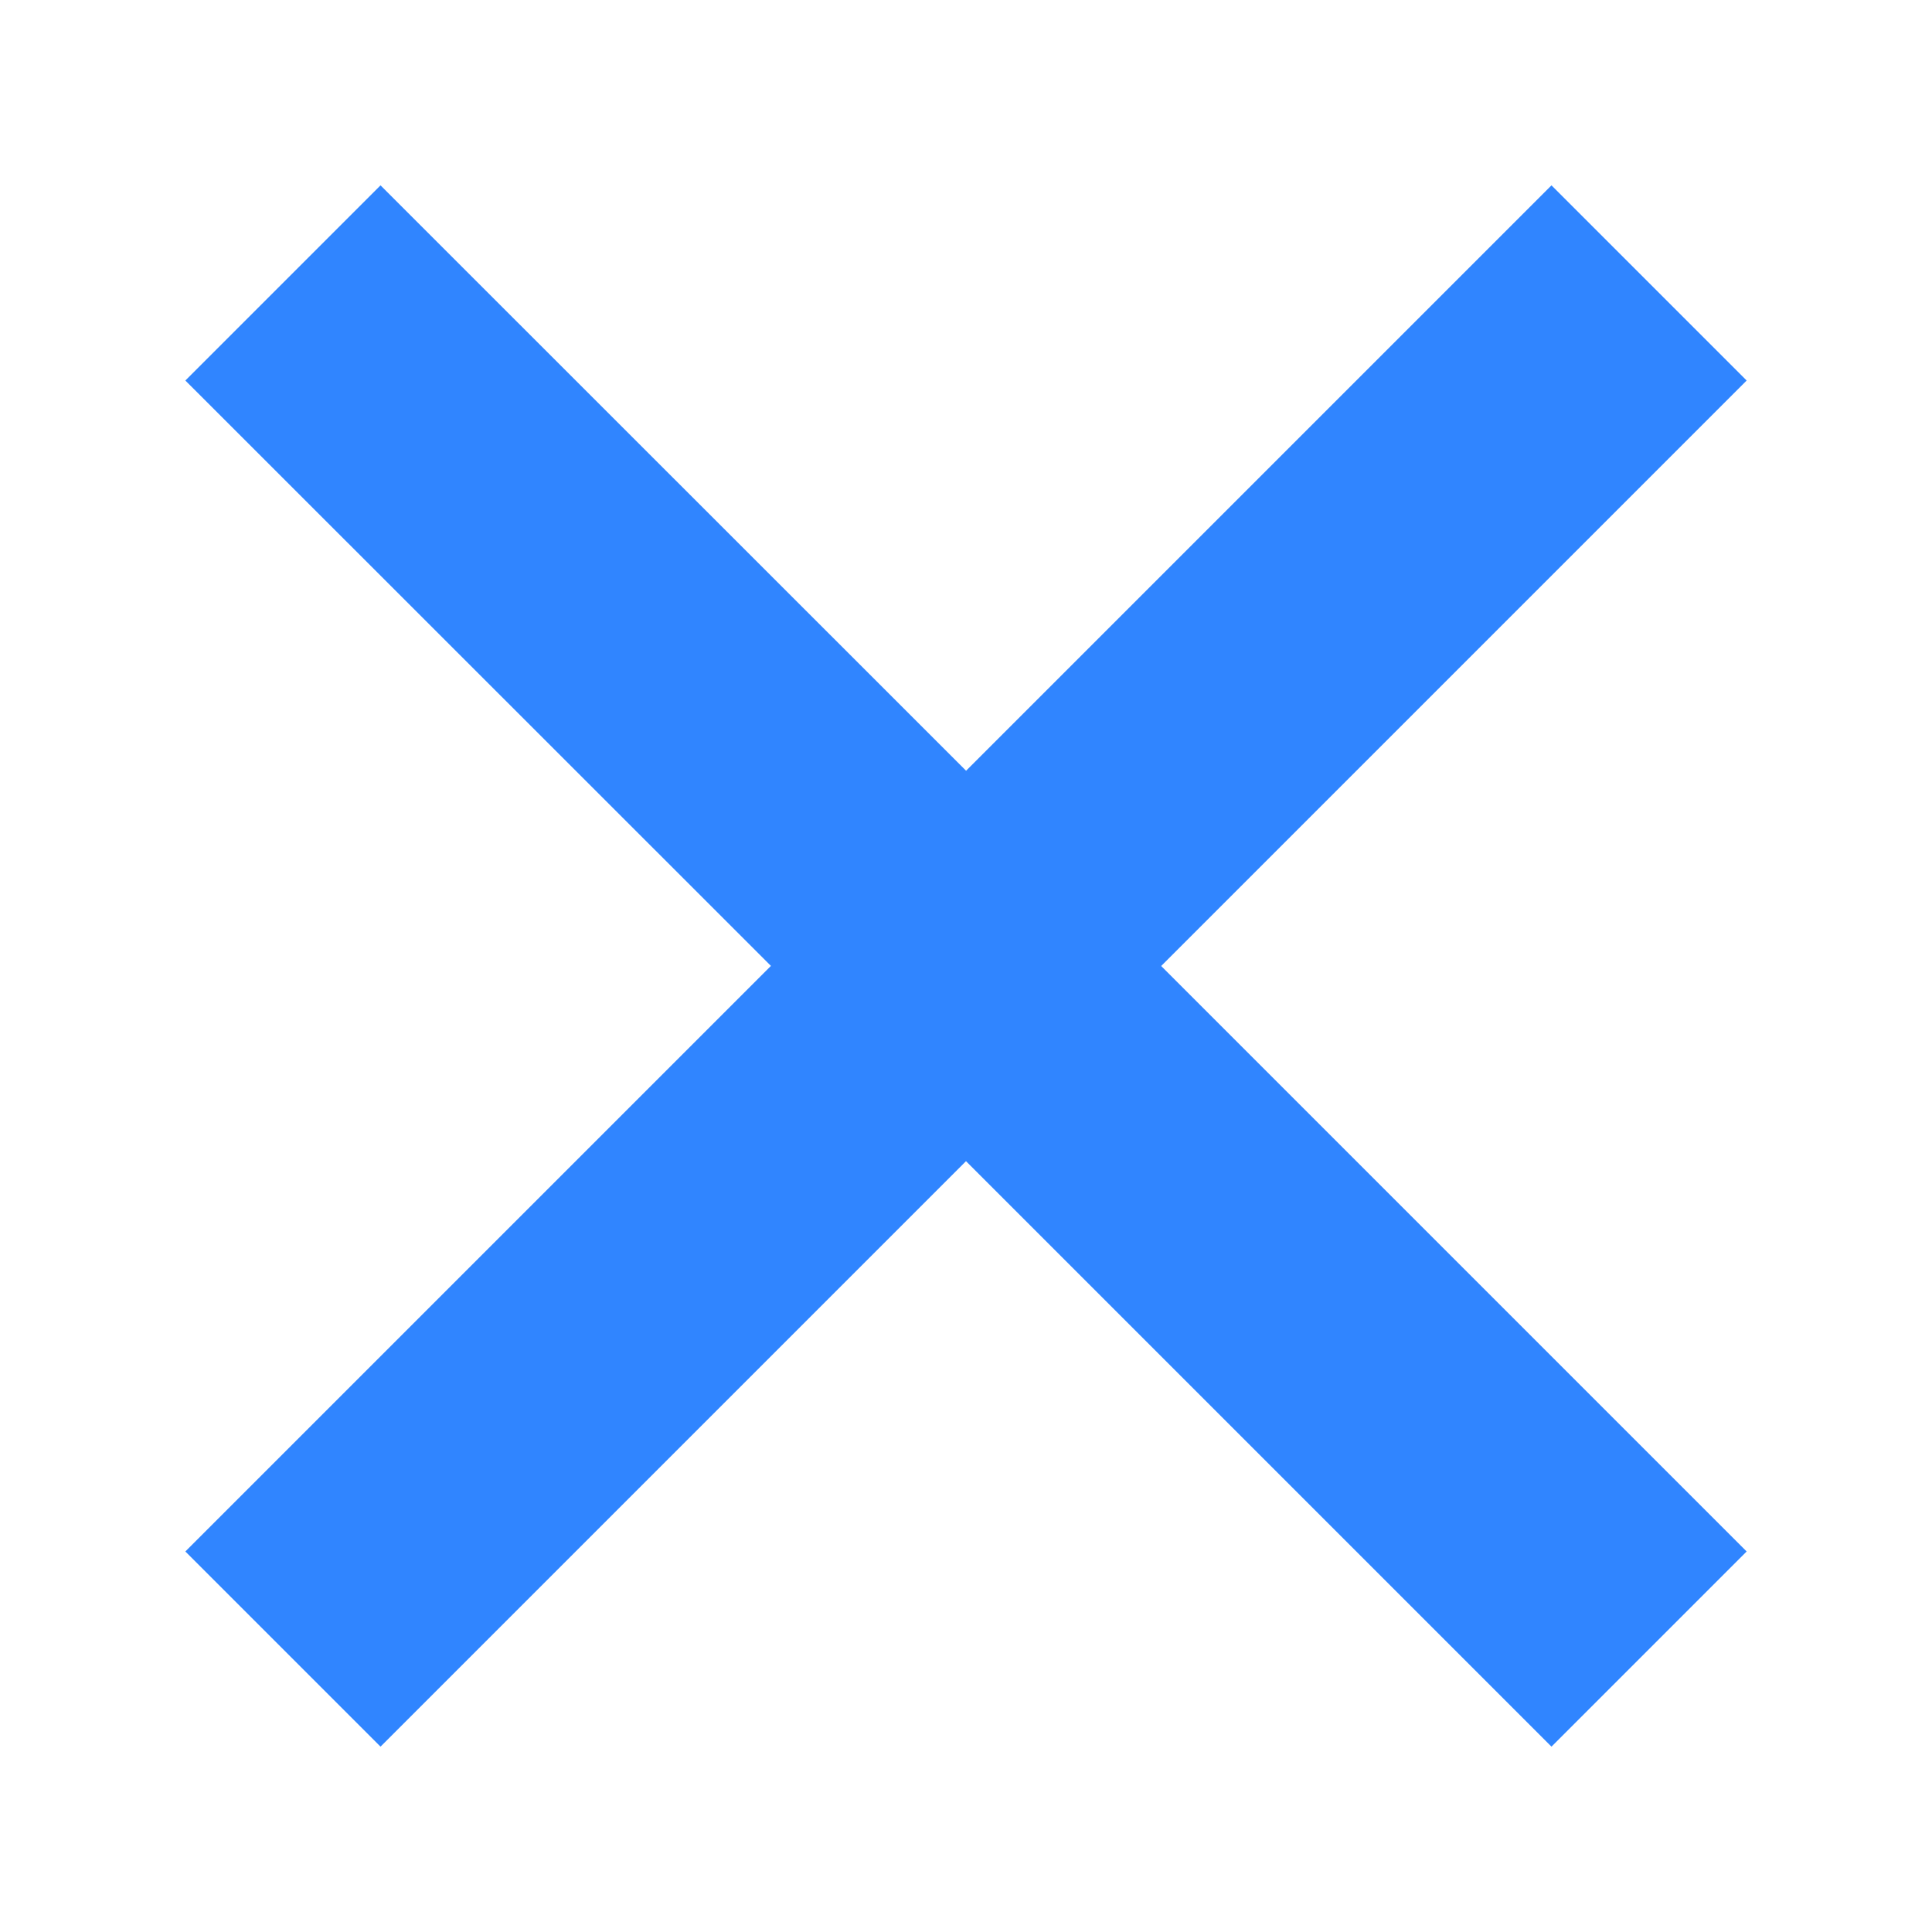 <?xml version="1.0" encoding="UTF-8"?>
<svg width="14px" height="14px" viewBox="0 0 14 14" version="1.1" xmlns="http://www.w3.org/2000/svg" xmlns:xlink="http://www.w3.org/1999/xlink">
    <!-- Generator: Sketch 64 (93537) - https://sketch.com -->
    <title>icon删除2</title>
    <desc>Created with Sketch.</desc>
    <g id="页面-1" stroke="none" stroke-width="1" fill="none" fill-rule="evenodd">
        <g id="3-2页面配置-分组" transform="translate(-931, -349)" fill="#3085FF">
            <g id="编组-5备份-10" transform="translate(735, 346)">
                <g id="icon删除2" transform="translate(193, 0)">
                    <g id="icon添加">
                        <path d="M11,3 L11,9 L17,9 L17,11 L11,11 L11,17 L9,17 L9,10.999 L3,11 L3,9 L9,8.999 L9,3 L11,3 Z" transform="translate(10, 10) rotate(-315) translate(-10, -10) "></path>
                    </g>
                </g>
            </g>
        </g>
    </g>
</svg>